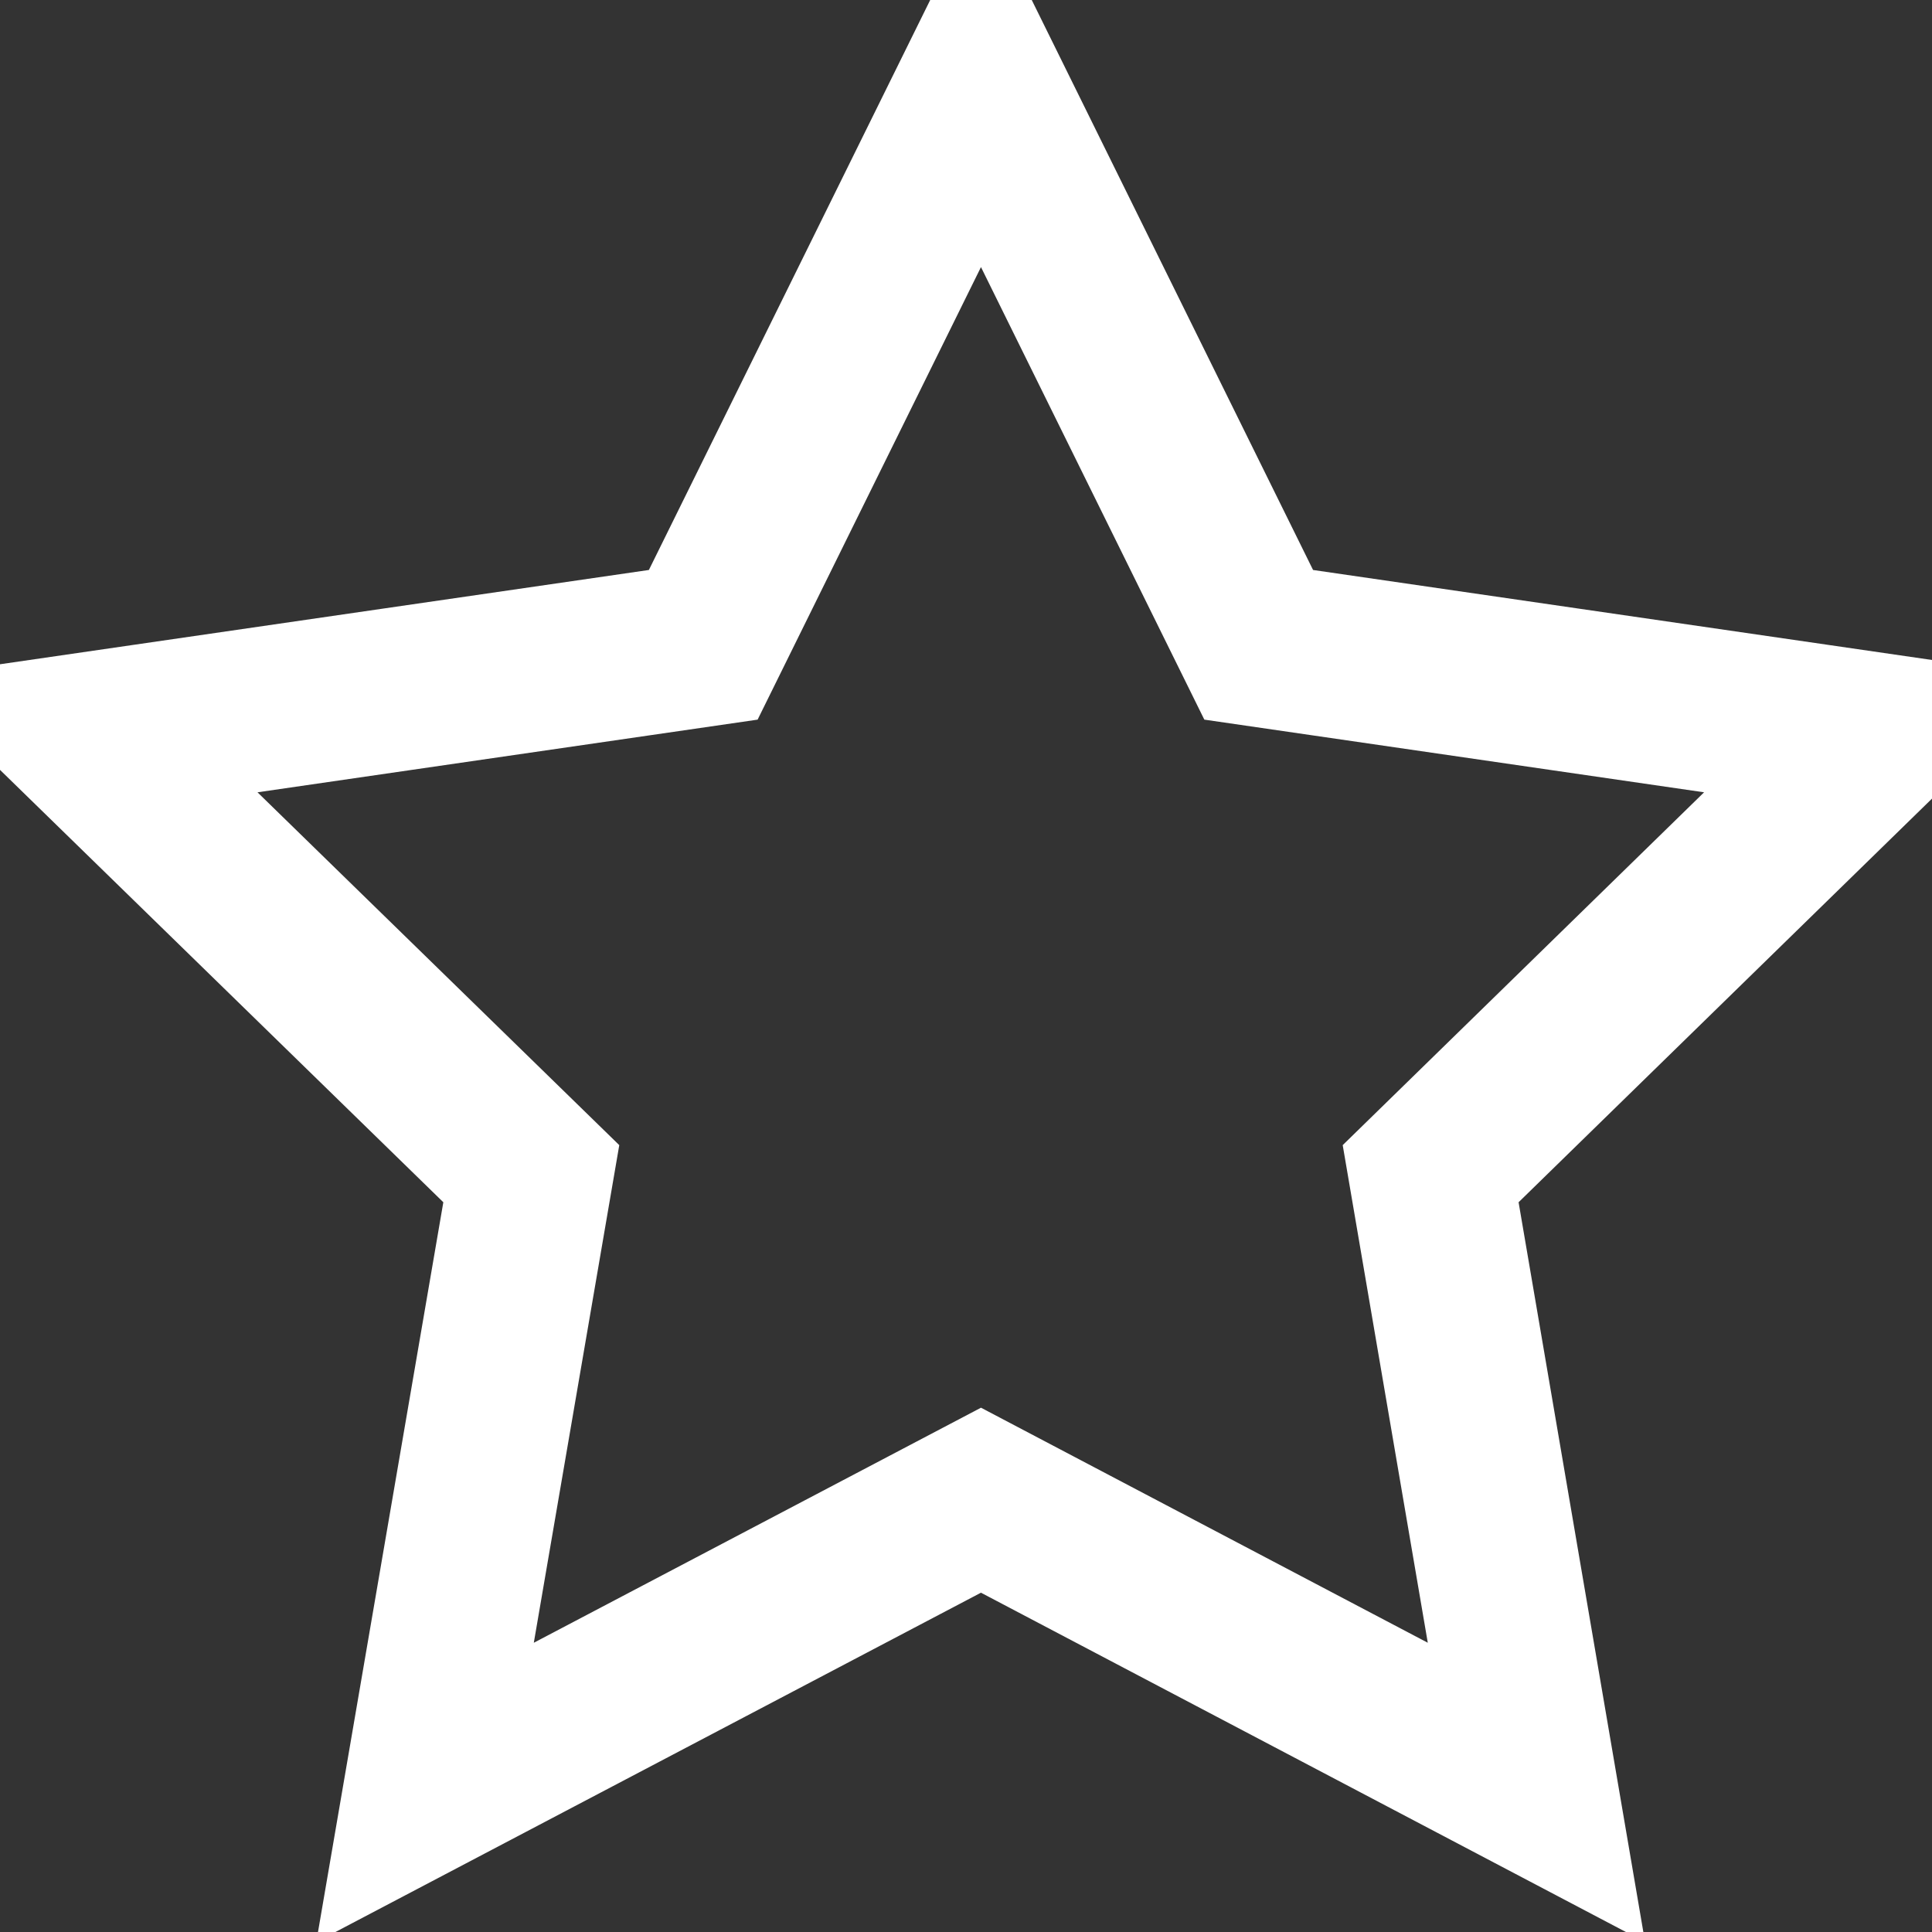 <svg width="4" height="4" xmlns="http://www.w3.org/2000/svg">

 <rect width="100%" height="100%" fill="#333333" stroke="none"/>

 <g id="imagebot_2" label="Layer 1">
  <path transform="translate(-0.363 -0.478) matrix(1 0 0 1 0 -292.237)" label="Layer 1" fill="none" fill-opacity="0" fill-rule="nonzero" stroke="#ffffff" stroke-width="0.339" stroke-linecap="round" stroke-miterlimit="4" stroke-dashoffset="0" d="M2.394,292.885L2.969,294.05L4.255,294.237L3.325,295.145L3.544,296.426L2.394,295.821L1.243,296.426L1.463,295.145L0.532,294.237L1.819,294.05L2.394,292.885z" id="imagebot_3"/>
  <title>Layer 1</title>
 </g>
</svg>